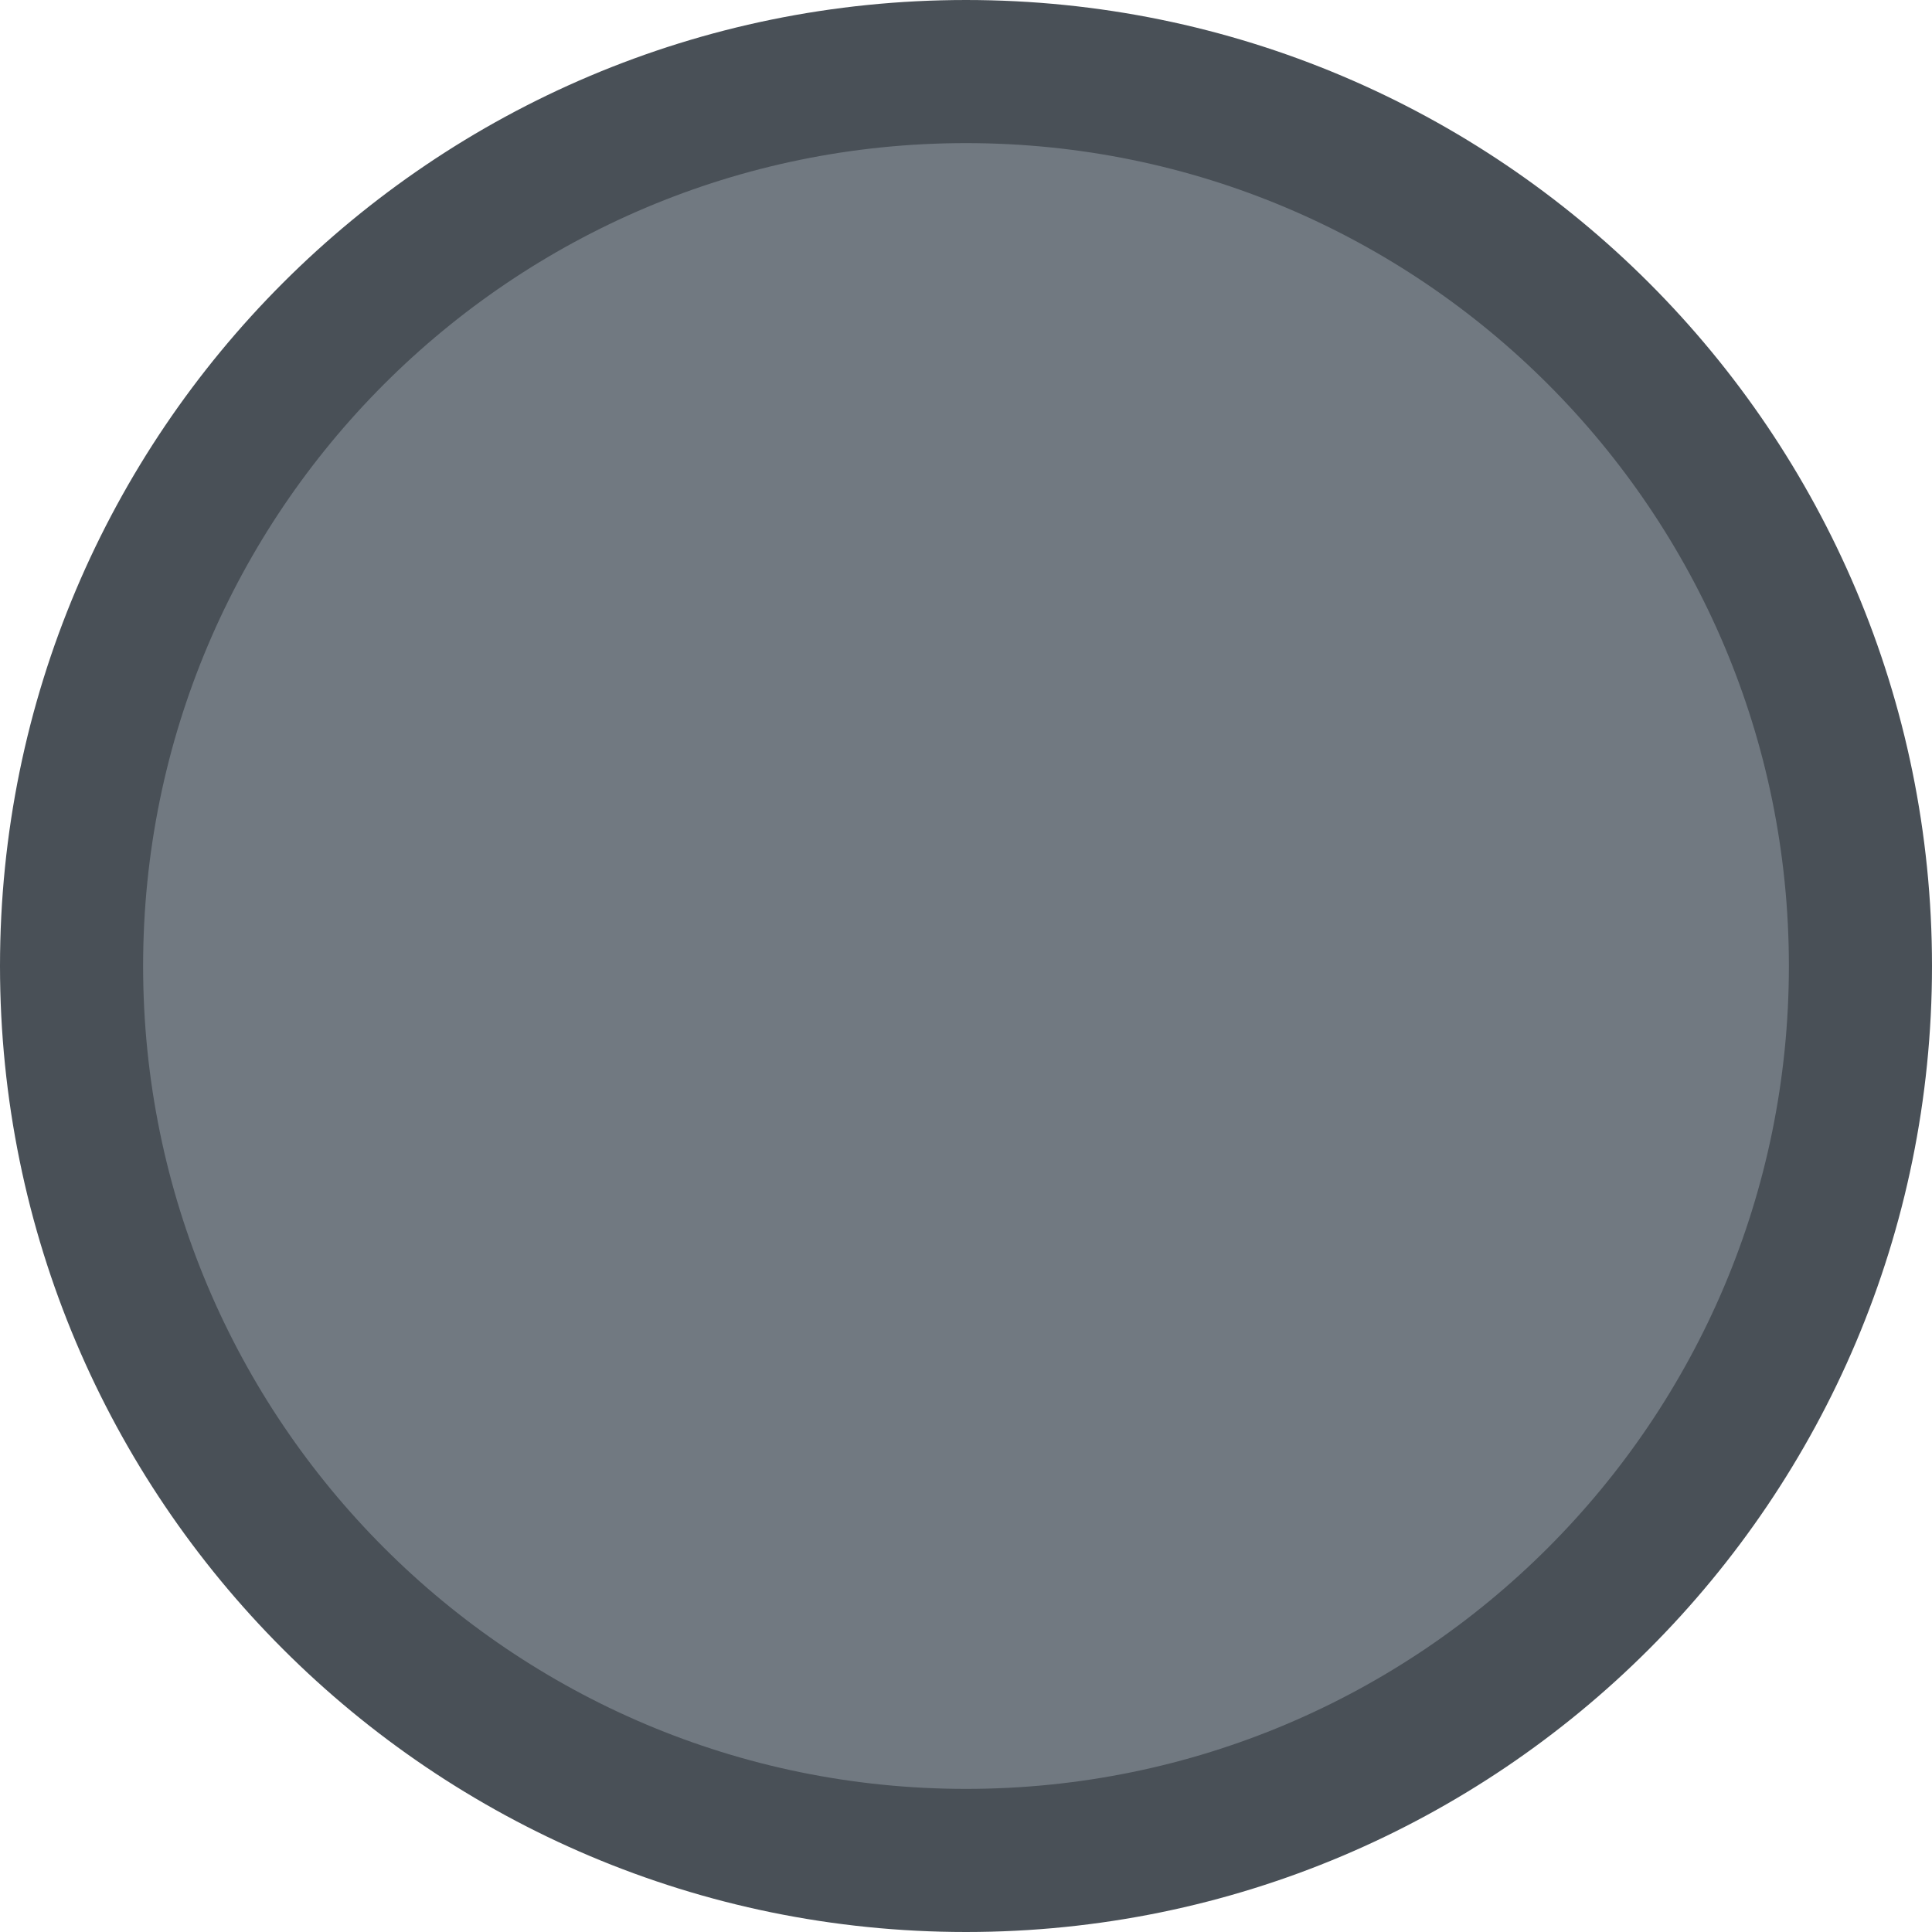 <svg width="27" height="27" viewBox="0 0 27 27" fill="none" xmlns="http://www.w3.org/2000/svg">
<path d="M13.5 26C20.404 26 26 20.404 26 13.5C26 6.596 20.404 1 13.5 1C6.596 1 1 6.596 1 13.5C1 20.404 6.596 26 13.5 26Z" fill="url(#paint0_radial_58_196)" stroke="#495057" stroke-width="2"/>
<defs>
<radialGradient id="paint0_radial_58_196" cx="0" cy="0" r="1" gradientUnits="userSpaceOnUse" gradientTransform="translate(1251 751) scale(1500)">
<stop stop-color="#E0E0E0"/>
<stop offset="1" stop-color="#6C757D"/>
</radialGradient>
</defs>
</svg>
